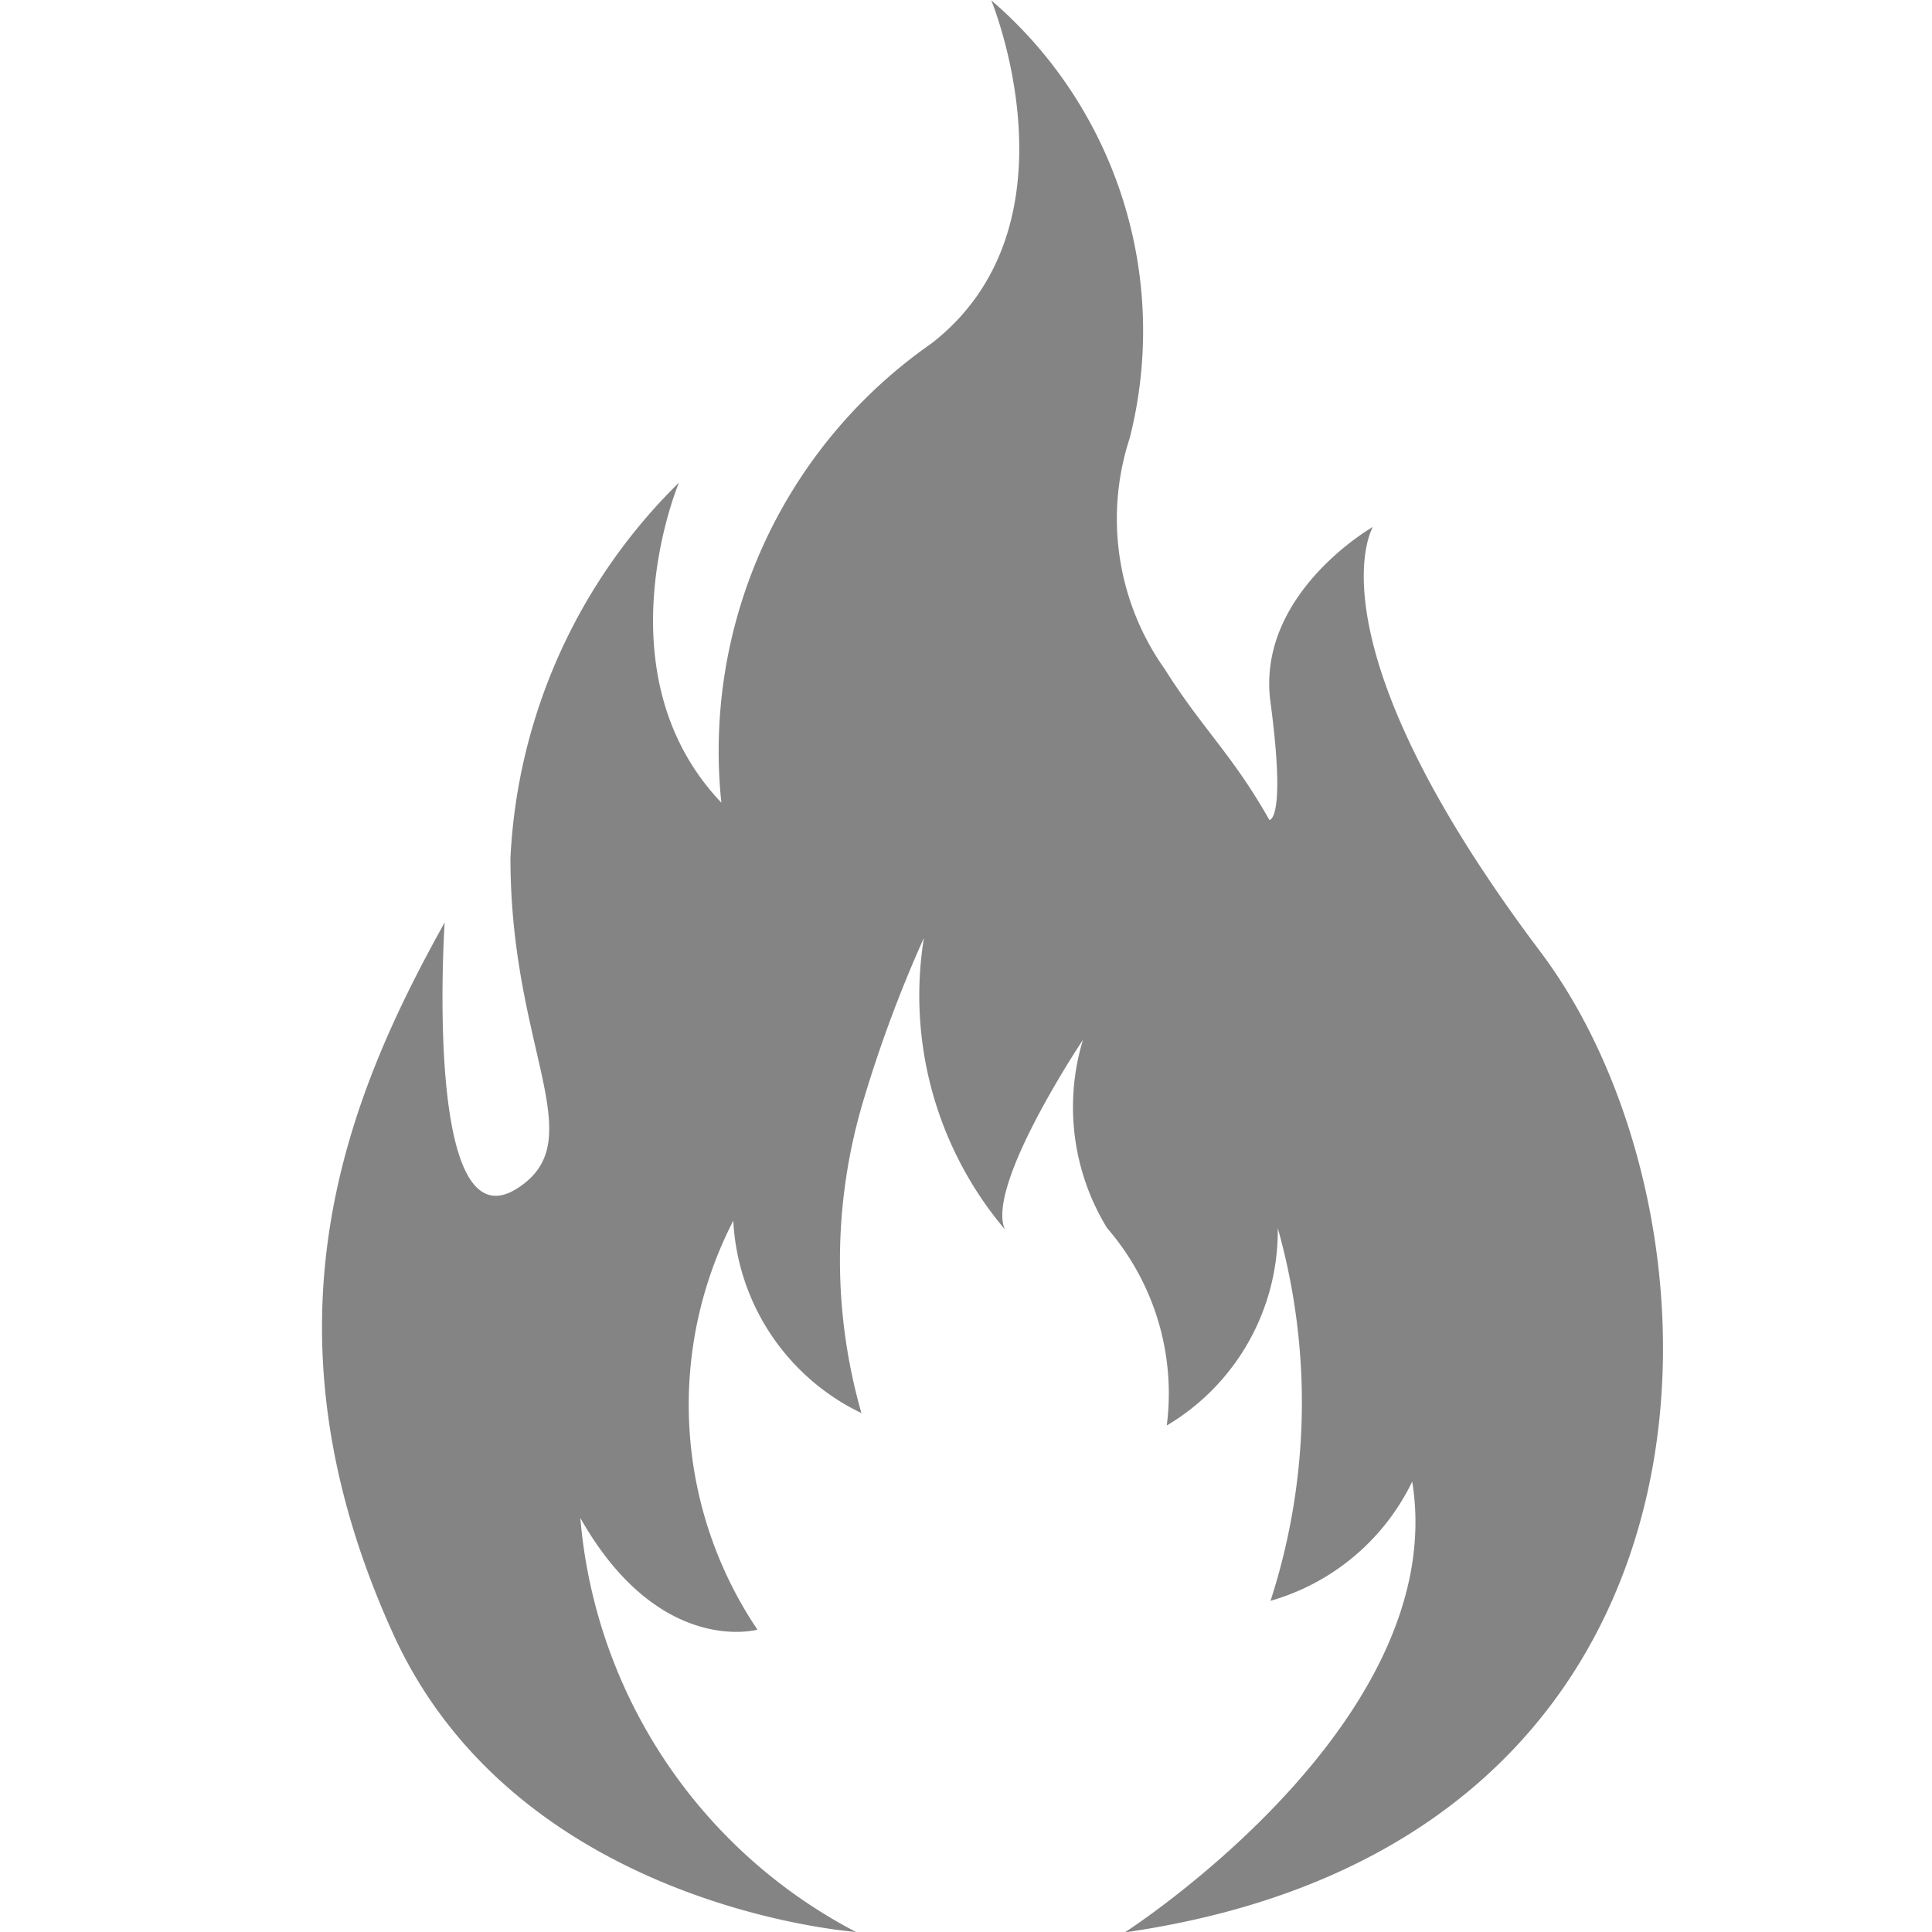 <svg id="calories" xmlns="http://www.w3.org/2000/svg" width="24" height="24.001" viewBox="0 0 24 24.001">
  <rect id="사각형_4177" data-name="사각형 4177" width="24" height="24" fill="none"/>
  <path id="패스_7061" data-name="패스 7061" d="M6.653,497.864s-4.212-.285-5.767-3.7c-1.746-3.836-.575-6.664.638-8.842,0,0-.272,4.064.907,3.3.931-.6-.09-1.715-.09-4.1a7.009,7.009,0,0,1,2.093-4.663s-1,2.371.527,3.975a6.171,6.171,0,0,1,2.612-5.706c1.894-1.474.741-4.261.741-4.261a5.412,5.412,0,0,1,1.72,5.437,3.227,3.227,0,0,0,.435,2.871c.479.759.831,1.048,1.3,1.874,0,0,.211.017.013-1.466-.179-1.346,1.273-2.175,1.273-2.175s-.847,1.39,2.081,5.279c2.491,3.309,2.653,11.055-5.164,12.181,0,0,4.056-2.6,3.571-5.6a2.815,2.815,0,0,1-1.76,1.481,7.988,7.988,0,0,0,.09-4.63,2.814,2.814,0,0,1-1.379,2.452,3.135,3.135,0,0,0-.741-2.452,2.877,2.877,0,0,1-.3-2.339s-1.212,1.811-.97,2.355a4.5,4.5,0,0,1-1.006-3.621,16.284,16.284,0,0,0-.764,2.062,6.9,6.9,0,0,0-.012,3.841,2.811,2.811,0,0,1-1.592-2.39,5,5,0,0,0,.3,5.08s-1.22.343-2.2-1.387a6.406,6.406,0,0,0,3.431,5.146" transform="translate(4 -473.863)" fill="#848484"/>
</svg>
